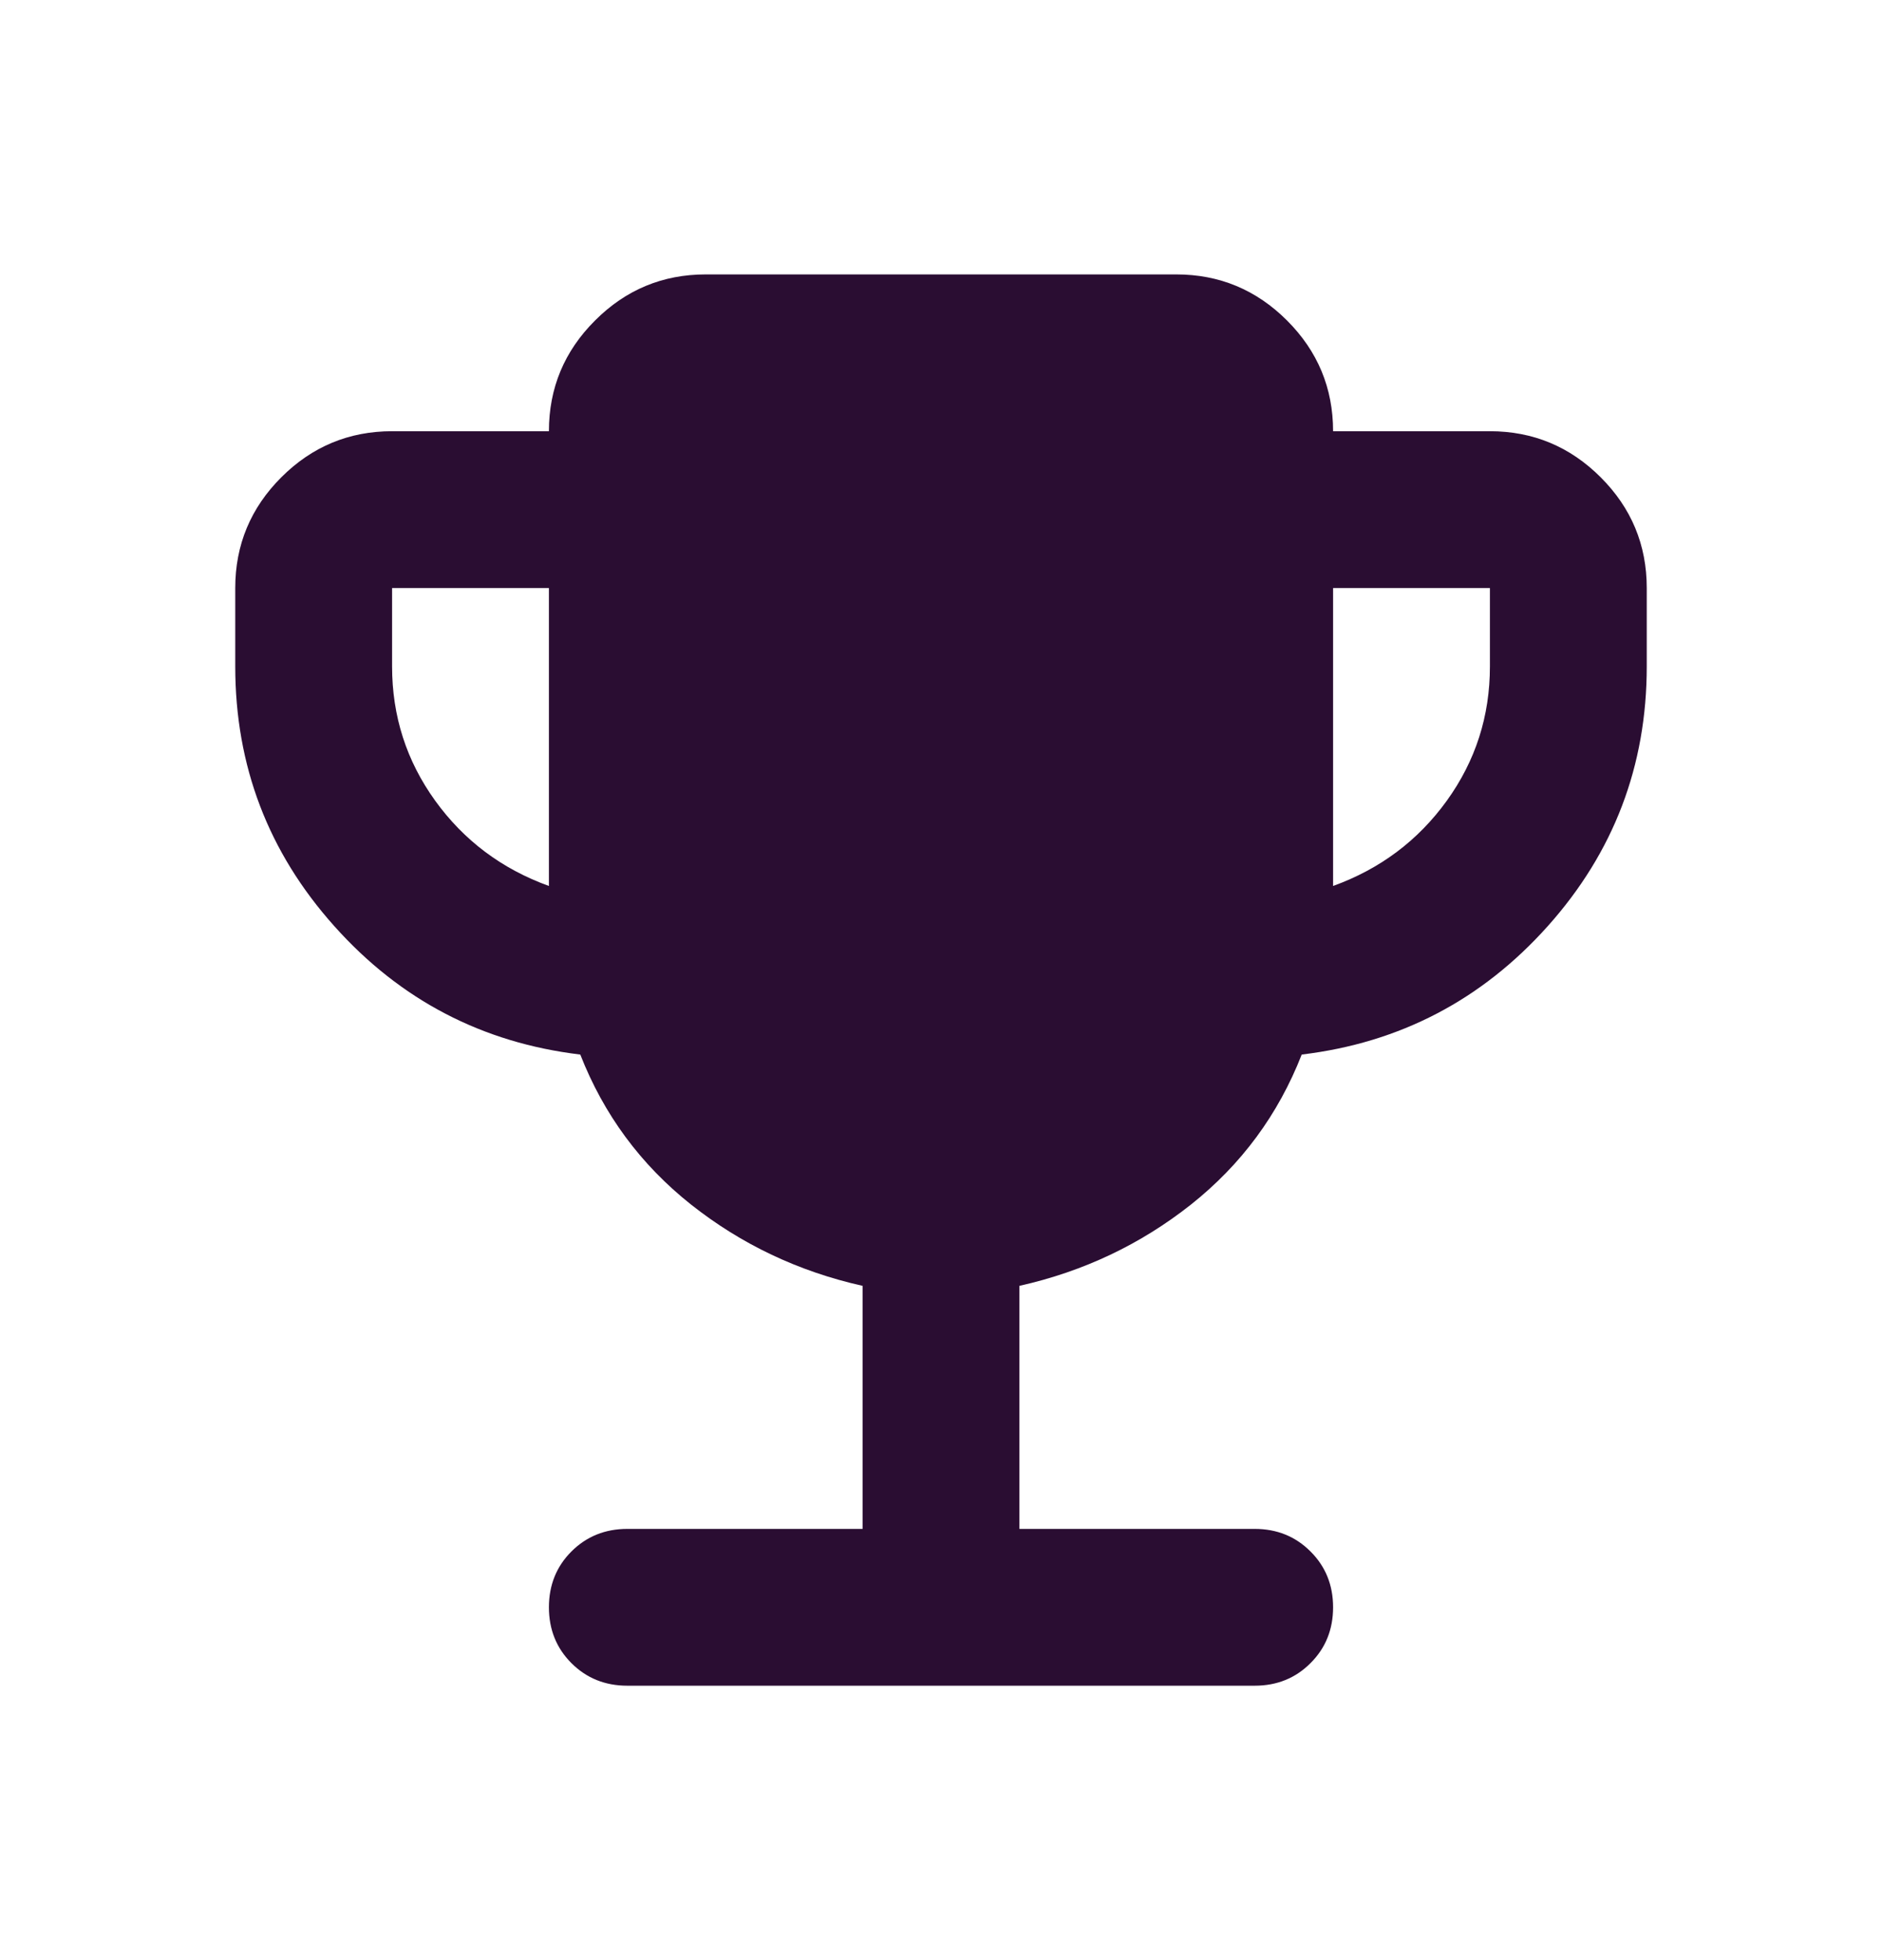<svg width="24" height="25" viewBox="0 0 24 25" fill="none" xmlns="http://www.w3.org/2000/svg">
<g id="emoji_events_FILL1_wght400_GRAD0_opsz24 (1) 1">
<path id="Vector" d="M7 11.3V7.5H5V8.5C5 9.133 5.183 9.704 5.55 10.213C5.917 10.721 6.4 11.083 7 11.3ZM17 11.3C17.6 11.083 18.083 10.721 18.45 10.213C18.817 9.704 19 9.133 19 8.5V7.5H17V11.3ZM11 19.5V16.4C10.183 16.217 9.454 15.871 8.812 15.363C8.171 14.854 7.7 14.217 7.4 13.45C6.15 13.3 5.104 12.754 4.263 11.812C3.421 10.871 3 9.767 3 8.5V7.5C3 6.95 3.196 6.479 3.587 6.088C3.979 5.696 4.45 5.5 5 5.5H7C7 4.95 7.196 4.479 7.588 4.088C7.979 3.696 8.45 3.5 9 3.5H15C15.55 3.5 16.021 3.696 16.413 4.088C16.804 4.479 17 4.95 17 5.5H19C19.55 5.5 20.021 5.696 20.413 6.088C20.804 6.479 21 6.95 21 7.5V8.5C21 9.767 20.579 10.871 19.738 11.812C18.896 12.754 17.85 13.3 16.6 13.45C16.3 14.217 15.829 14.854 15.188 15.363C14.546 15.871 13.817 16.217 13 16.4V19.5H16C16.283 19.5 16.521 19.596 16.712 19.788C16.904 19.979 17 20.217 17 20.5C17 20.783 16.904 21.021 16.712 21.212C16.521 21.404 16.283 21.5 16 21.5H8C7.717 21.5 7.479 21.404 7.287 21.212C7.096 21.021 7 20.783 7 20.5C7 20.217 7.096 19.979 7.287 19.788C7.479 19.596 7.717 19.5 8 19.5H11Z" fill="#2A0D32"/>
</g>
</svg>
